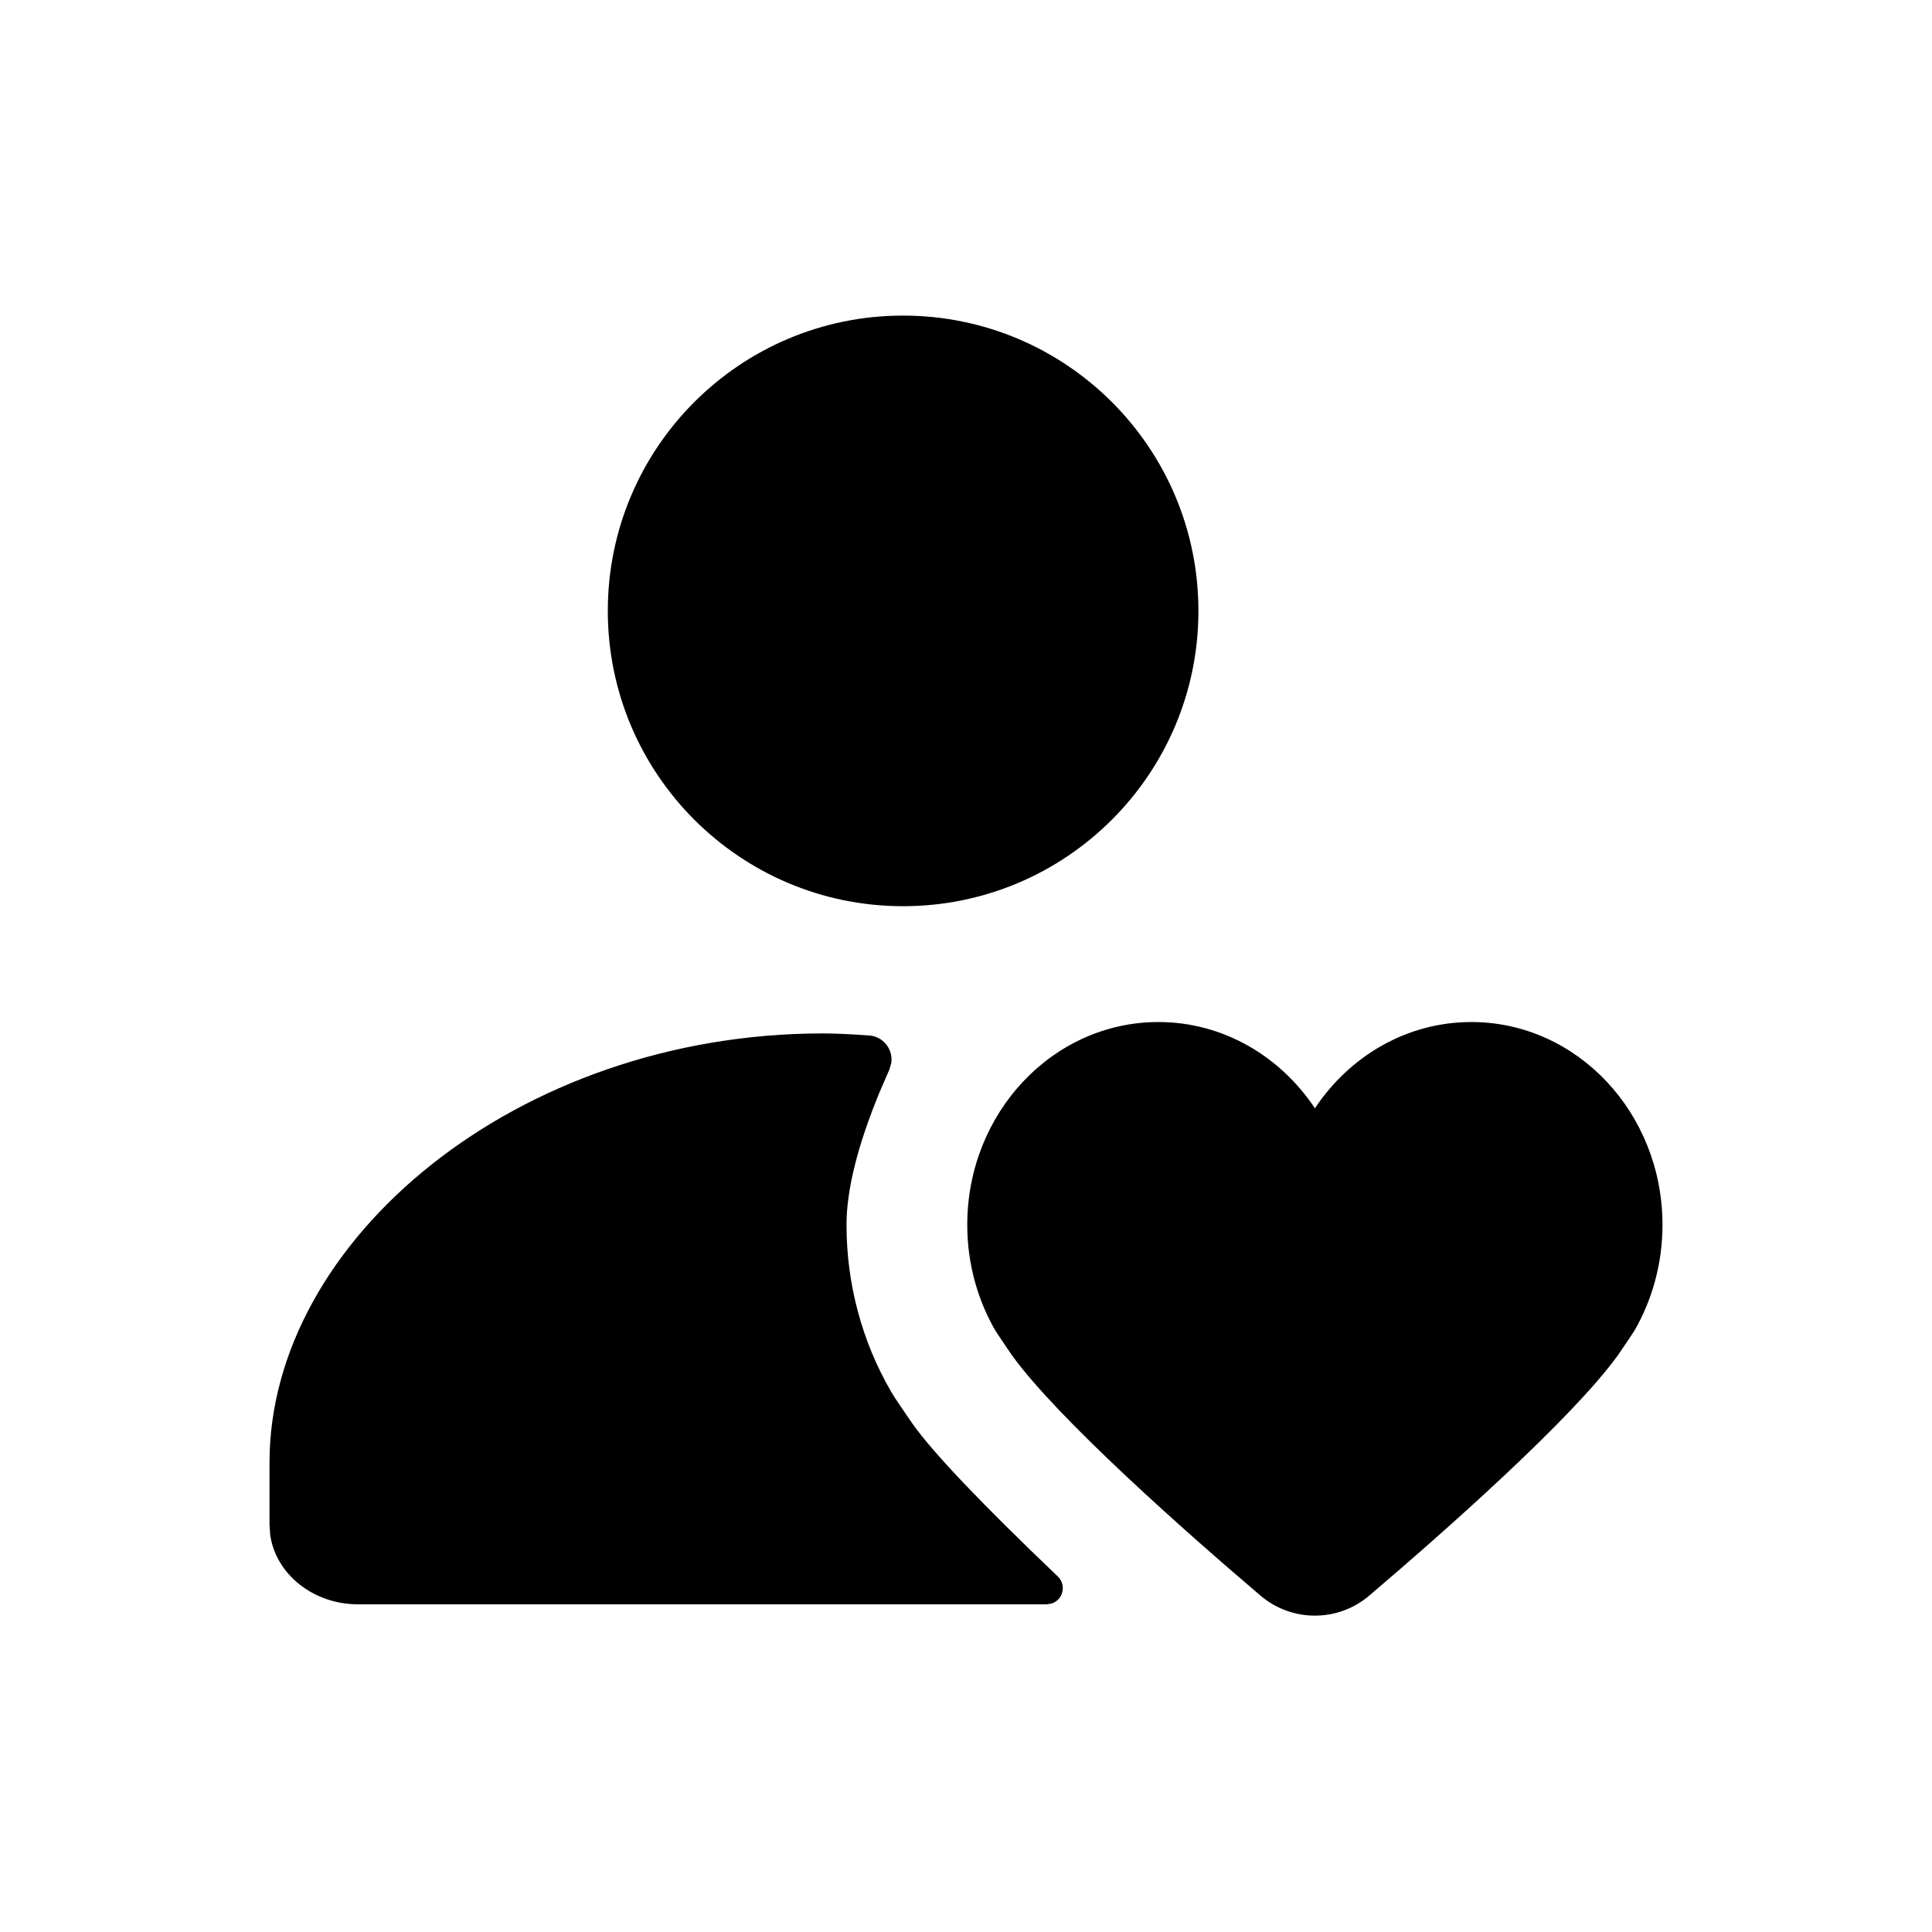 <svg width="20" height="20" viewBox="0 0 20 20" fill="none" xmlns="http://www.w3.org/2000/svg">
<path d="M15.231 10.58C16.324 10.58 17.21 11.52 17.21 12.68C17.21 13.083 17.102 13.459 16.918 13.778C16.918 13.778 16.796 13.962 16.753 14.023C16.282 14.681 14.943 15.864 14.174 16.518C13.85 16.794 13.373 16.794 13.049 16.518C12.28 15.864 10.942 14.681 10.471 14.023C10.428 13.962 10.306 13.778 10.306 13.778C10.121 13.459 10.013 13.083 10.013 12.68C10.013 11.52 10.899 10.58 11.992 10.58C12.662 10.58 13.253 10.934 13.612 11.473C13.97 10.934 14.562 10.58 15.231 10.58ZM8.519 10.698C8.641 10.698 8.8 10.705 8.996 10.719C9.026 10.721 9.054 10.728 9.081 10.74C9.186 10.787 9.243 10.898 9.226 11.006L9.207 11.071L9.103 11.312C8.877 11.861 8.763 12.318 8.763 12.68C8.763 13.288 8.922 13.885 9.224 14.405C9.238 14.428 9.251 14.45 9.265 14.472C9.265 14.472 9.403 14.678 9.454 14.749C9.668 15.048 10.167 15.572 10.951 16.32C10.984 16.352 11.002 16.395 11.002 16.441C11.002 16.515 10.955 16.577 10.888 16.599L10.836 16.608H3.708C3.241 16.608 2.854 16.294 2.797 15.888L2.79 15.784V15.139C2.79 12.835 5.356 10.698 8.519 10.698ZM9.348 3.267C11.037 3.267 12.406 4.635 12.406 6.324C12.406 8.012 11.037 9.381 9.348 9.381C7.661 9.381 6.292 8.012 6.292 6.324C6.292 4.635 7.661 3.267 9.348 3.267Z" fill="black"/>
</svg>
